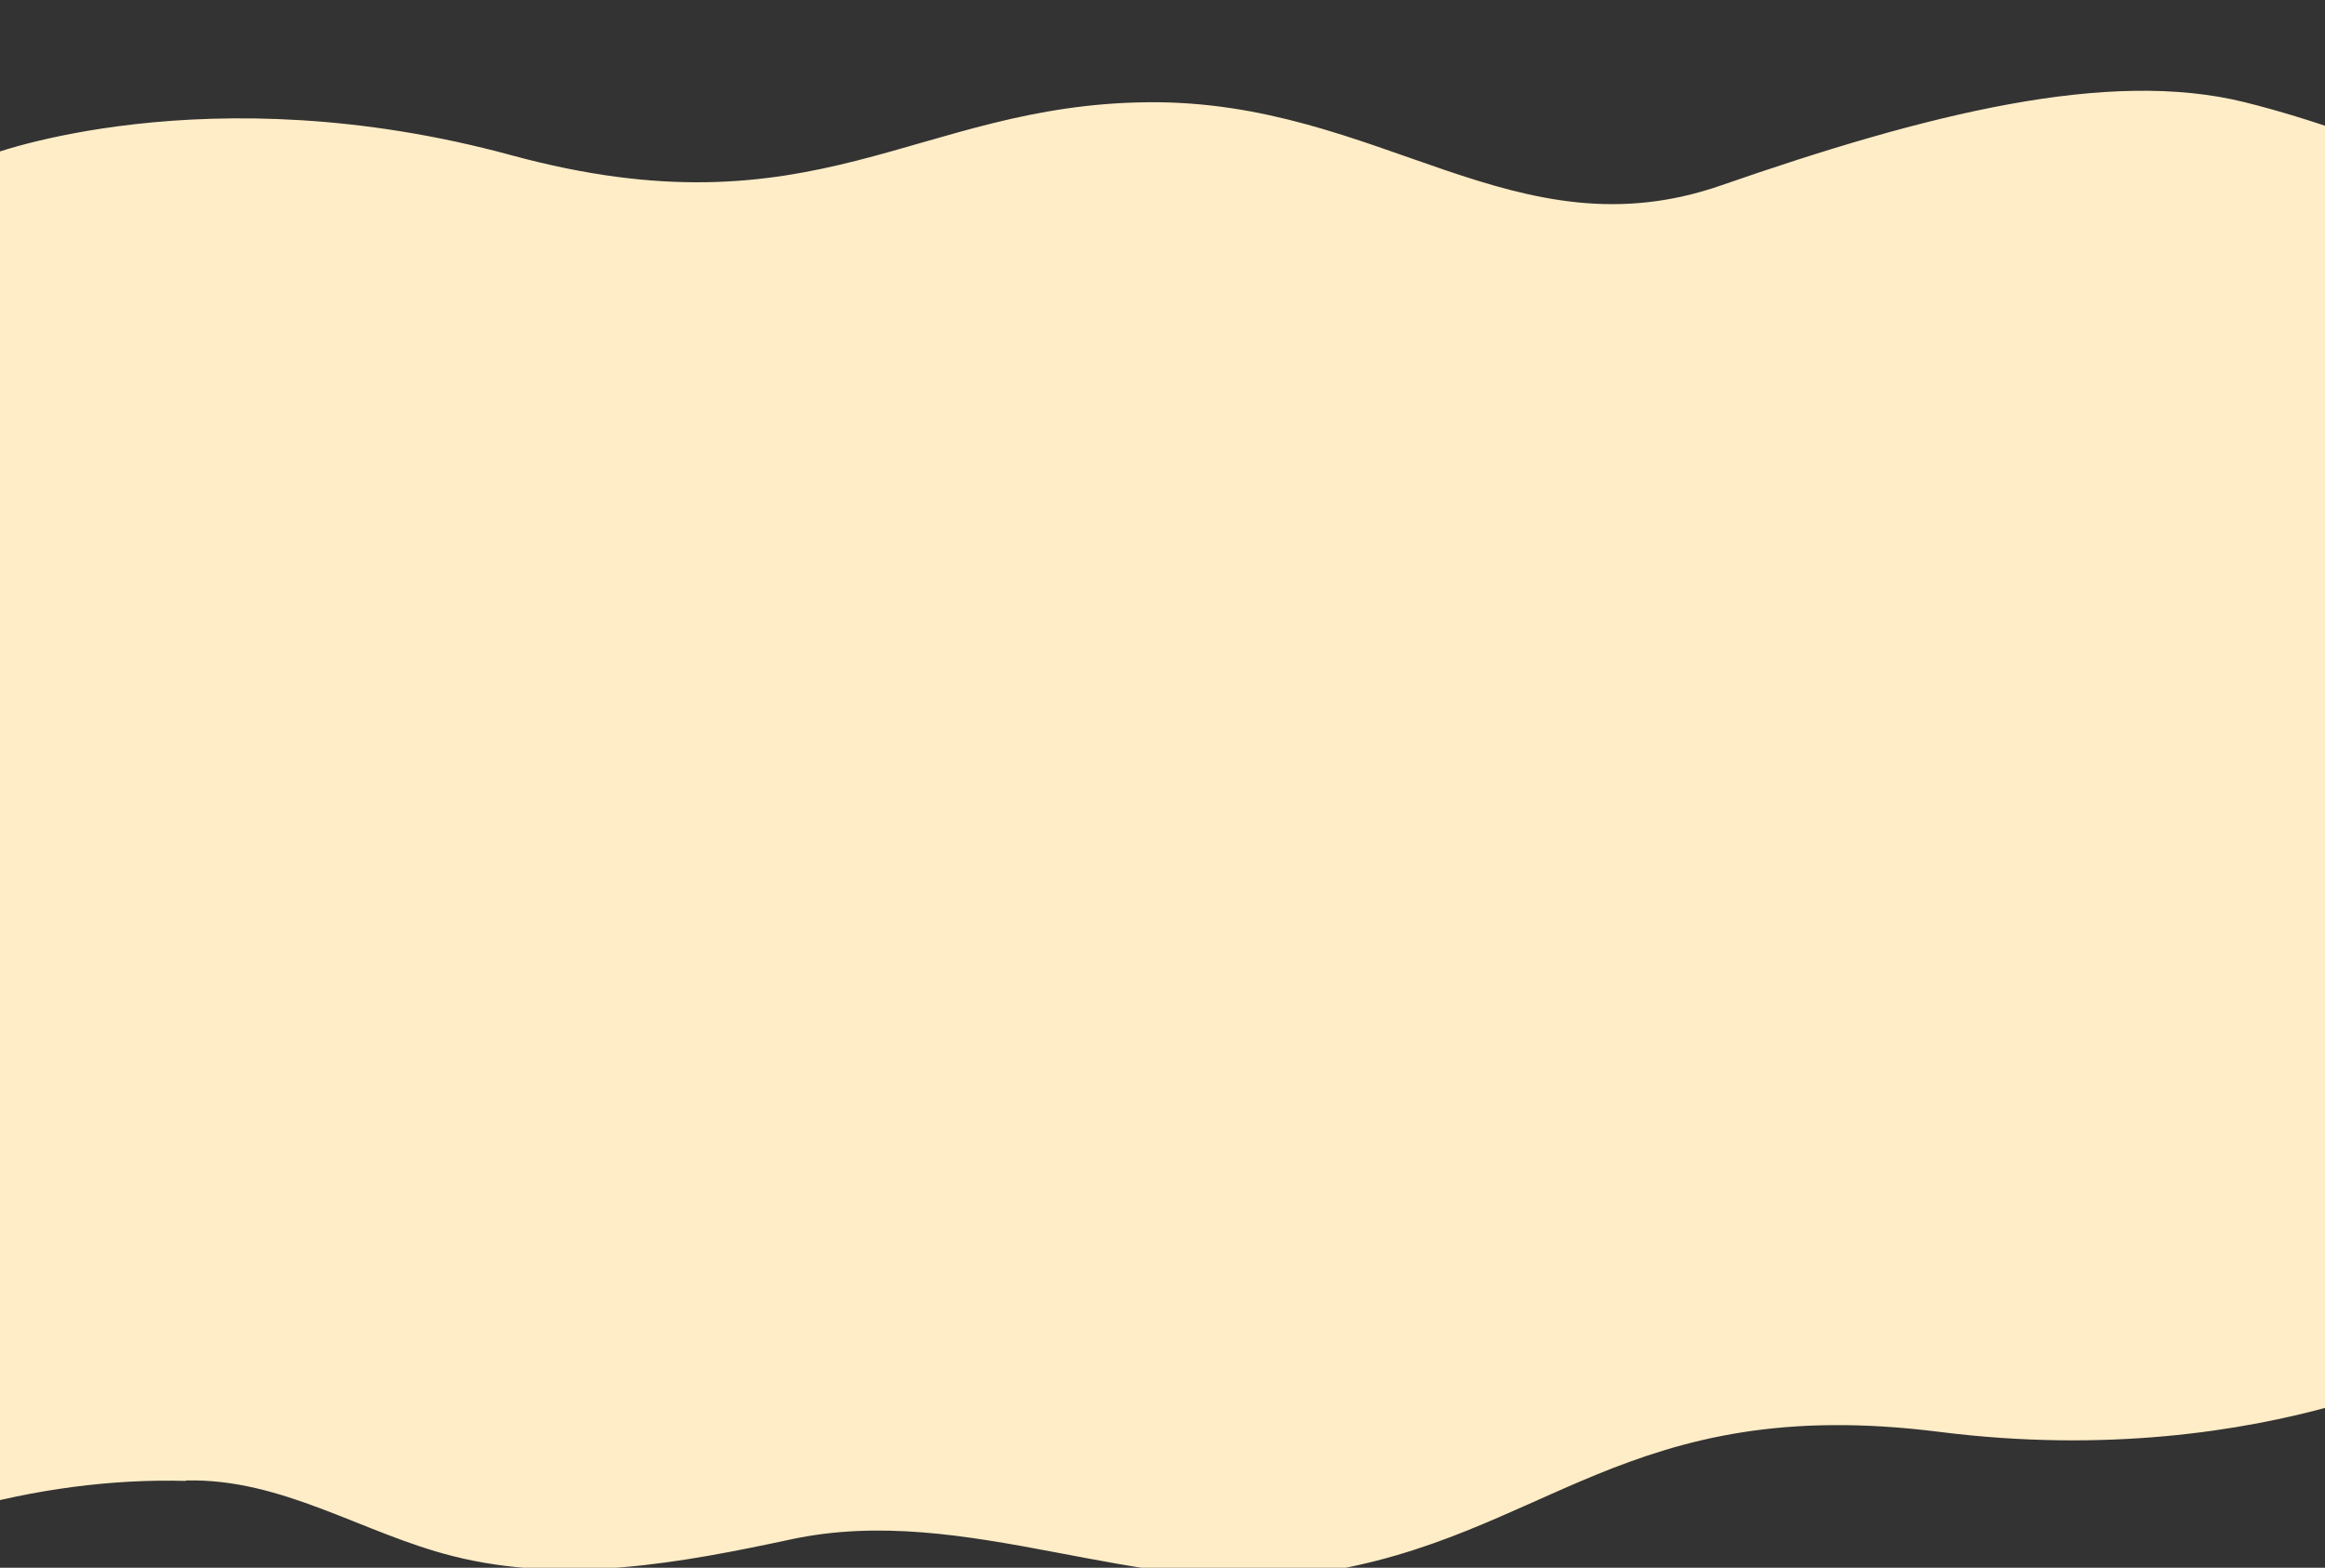 <svg xmlns="http://www.w3.org/2000/svg" xmlns:xlink="http://www.w3.org/1999/xlink" width="1400" height="944" viewBox="0 0 1400 944">
  <rect x="0" y="0" width="1400" height="944" fill="#333333" stroke="none"/>
  <defs>
    <clipPath id="clip-path">
      <rect id="Rectangle_426" data-name="Rectangle 426" width="1400" height="944" transform="translate(0 5984)" fill="#fff"/>
    </clipPath>
    <clipPath id="clip-path-2">
      <rect id="Rectangle_253" data-name="Rectangle 253" width="1663.396" height="910.854" fill="#ffedc7"/>
    </clipPath>
  </defs>
  <g id="Mask_Group_116" data-name="Mask Group 116" transform="translate(0 -5984)" clip-path="url(#clip-path)">
    <g id="Group_464" data-name="Group 464" transform="translate(-149.804 6038.65)">
      <g id="Group_463" data-name="Group 463" clip-path="url(#clip-path-2)">
        <path id="Path_1117" data-name="Path 1117" d="M261.9,837.071c.123.01.28.013.481.009-.159-.005-.321-.005-.481-.009" transform="translate(0)" fill="#ffedc7"/>
        <path id="Path_1118" data-name="Path 1118" d="M1621.664,630.892,1663.4,67.757s-79.81-40.406-161.873-60.842-191.032,6.851-315.305,50.048S981.351,5.685,841.211,6.915,641.333,88.748,457.671,38.806s-314.636,0-314.636,0L128.4,214.67l-57.251-4.863L0,910.854c75.867-48.654,172.127-76.283,261.9-73.783-.356-.029-.379-.116-.064-.263,58.051-1.382,105.9,31.681,160.481,45.5,67.555,17.106,137.007,4.273,203.748-10.031C732.4,849.49,835.635,908.44,942.254,892.5c138.6-20.722,186.542-108.854,375.367-84.959,100.624,12.734,182.477-.54,237-15.717l54.2,12.369,2.37-31.975c11.775-5.036,18-8.466,18-8.466Z" fill="#ffedc7"/>
      </g>
    </g>
  </g>
</svg>
